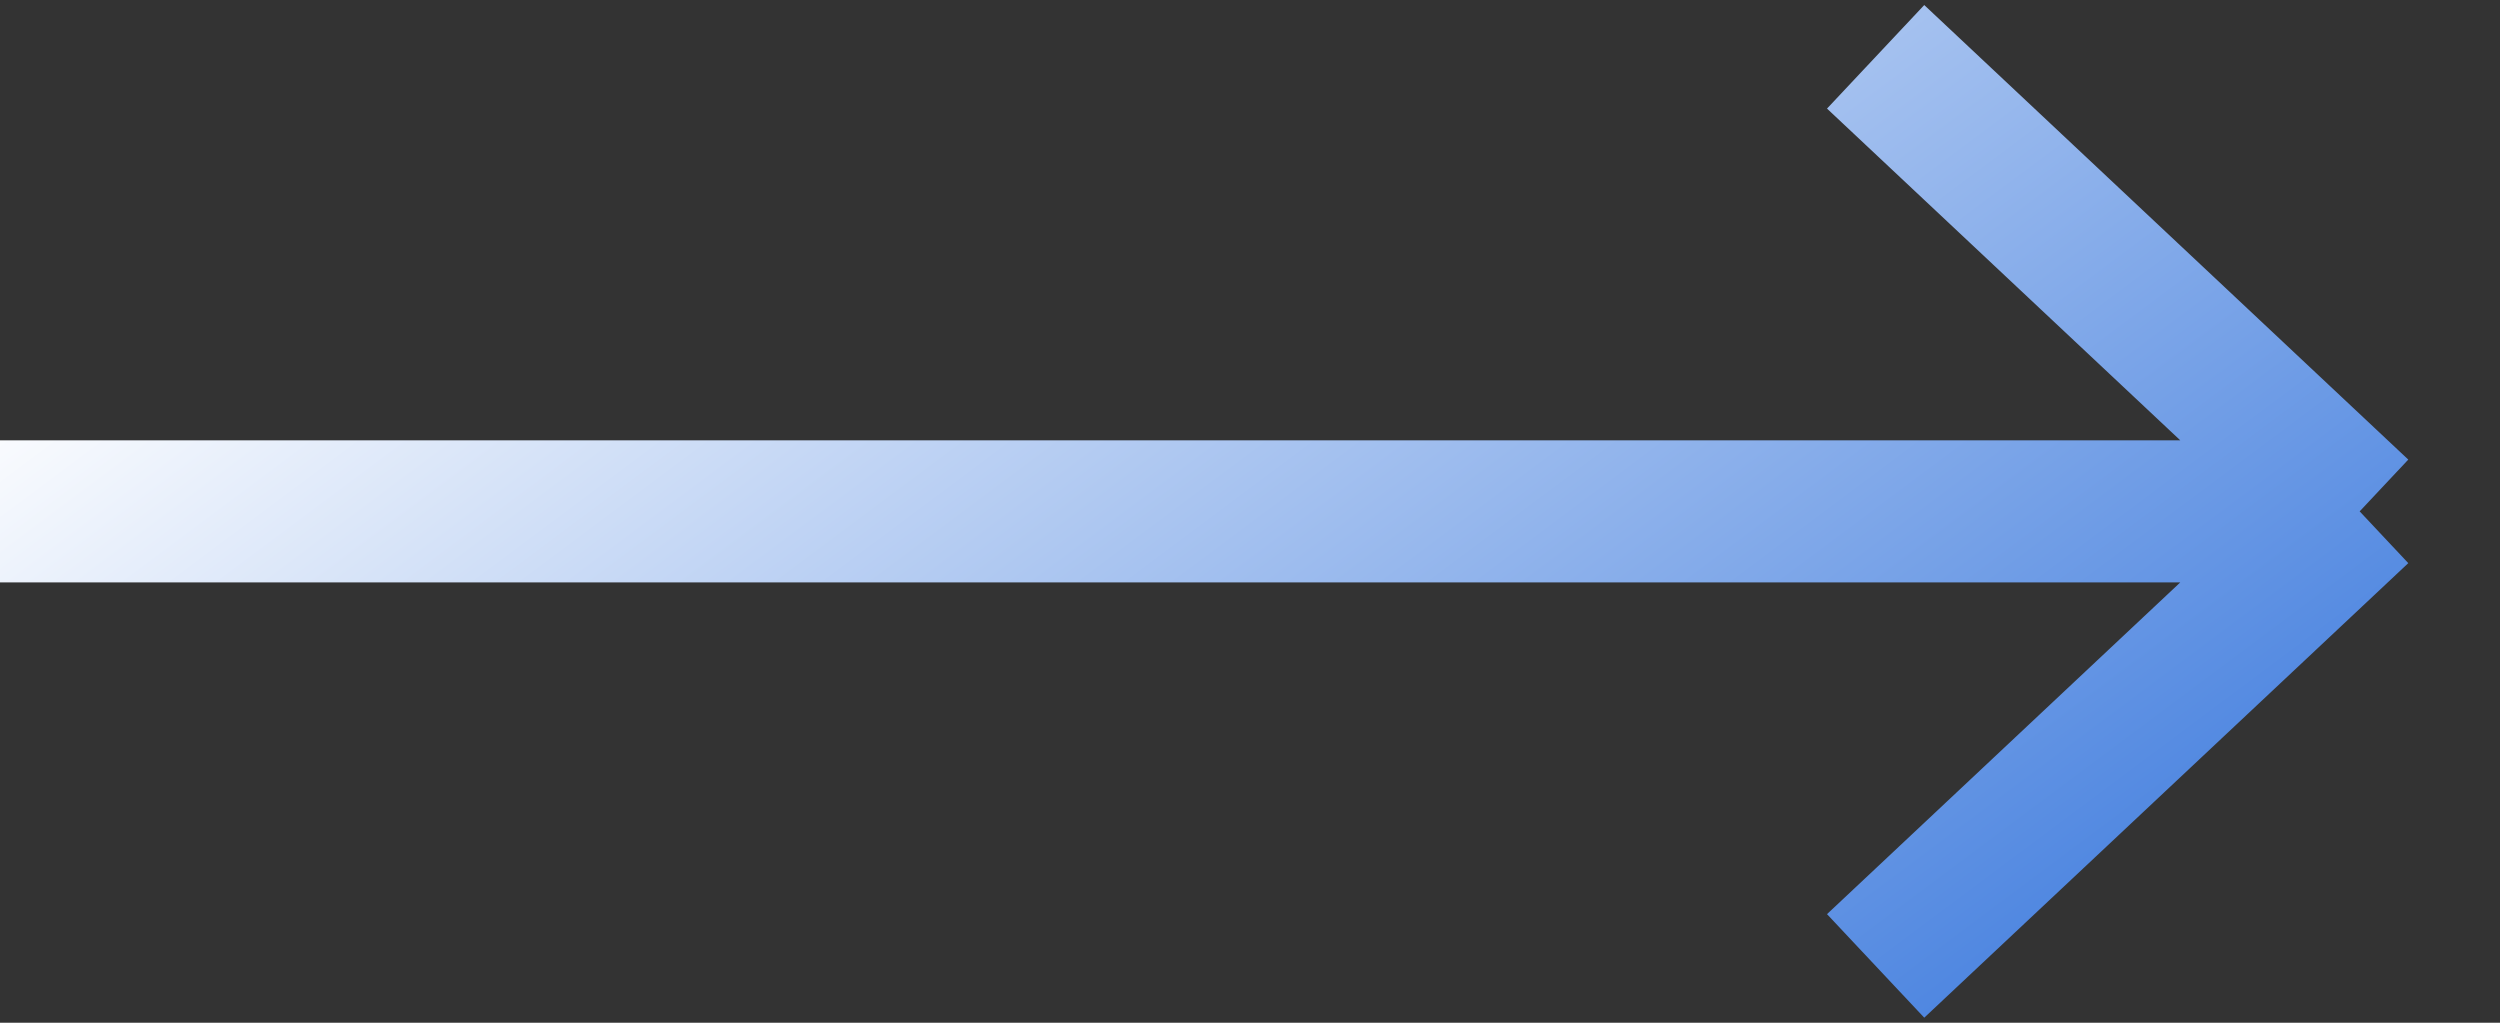 <svg width="44" height="18" viewBox="0 0 44 18" fill="none" xmlns="http://www.w3.org/2000/svg">
<rect x="0" y="0" width="44" height="18" fill="#333333" stroke="none"/>
<path d="M0 9H41.53M41.53 9L33.011 1M41.53 9L33.011 17" stroke="url(#paint0_linear_4001_1033)" stroke-width="2.5"/>
<defs>
<linearGradient id="paint0_linear_4001_1033" x1="14.066" y1="-4" x2="33.72" y2="22.329" gradientUnits="userSpaceOnUse">
<stop stop-color="white"/>
<stop offset="1" stop-color="#3B79DD"/>
</linearGradient>
</defs>
</svg>
